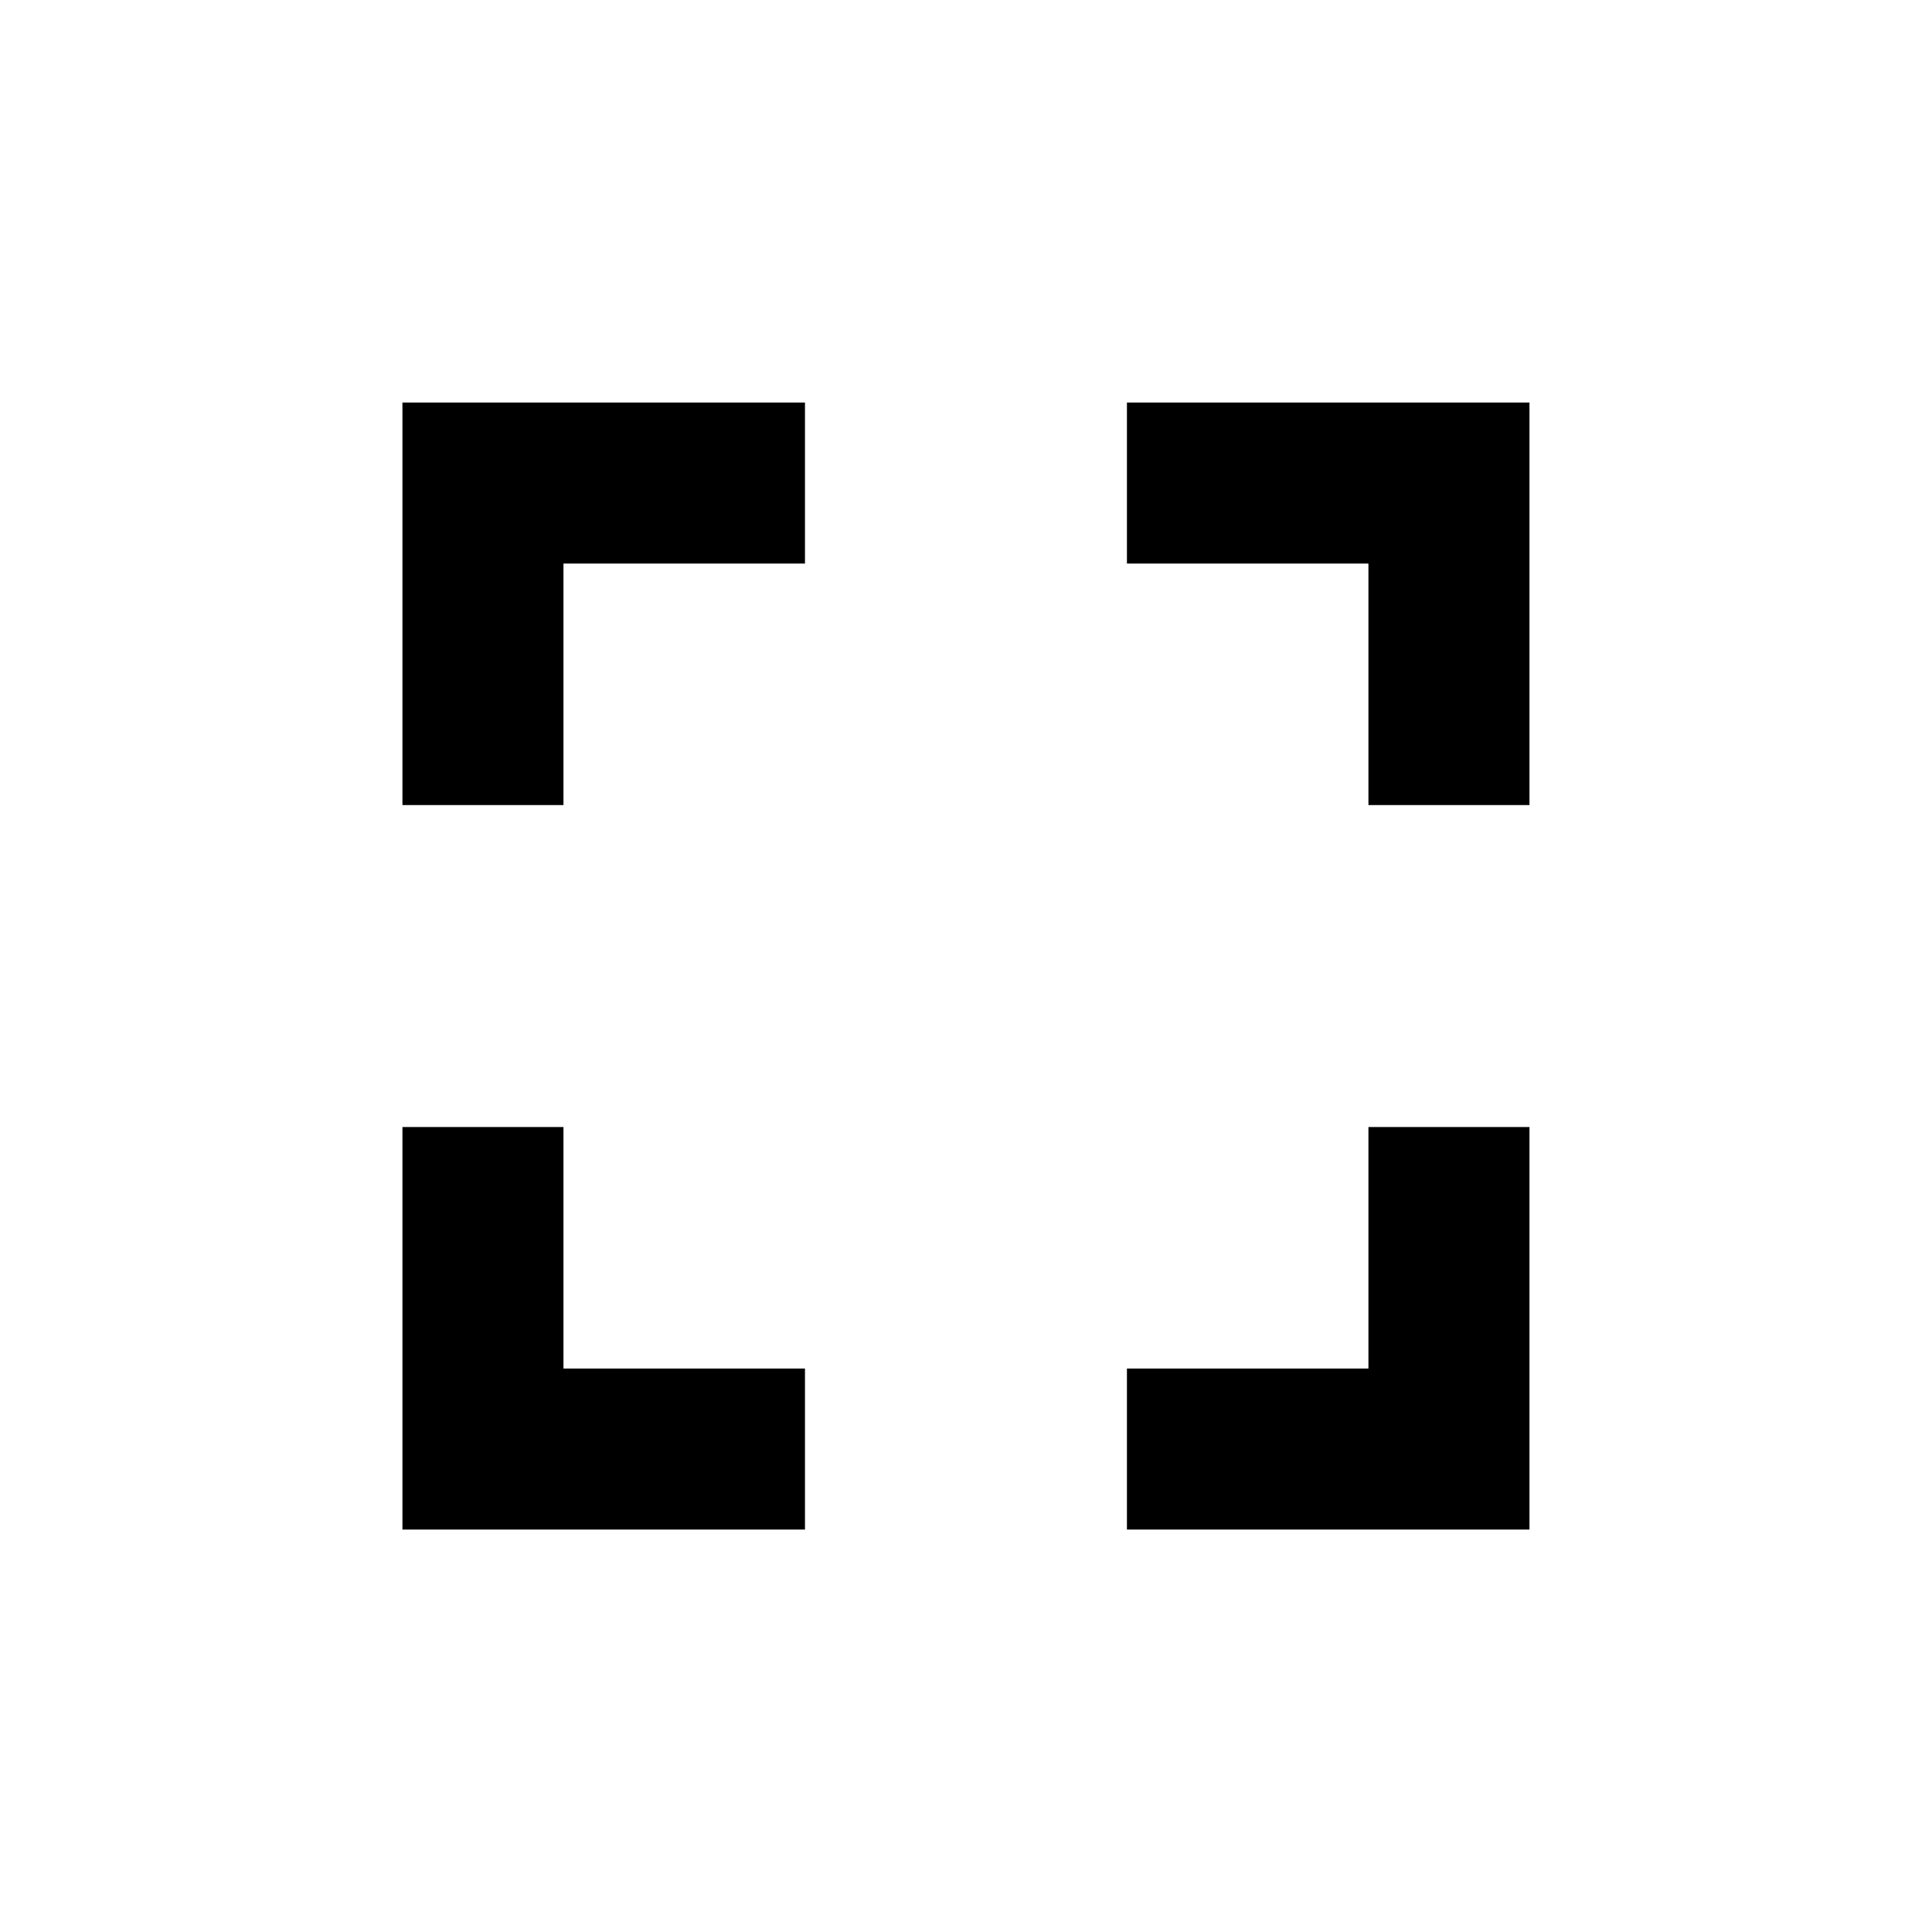 <svg width="20" height="20" viewBox="0 0 20 20" fill="none" xmlns="http://www.w3.org/2000/svg">
<path d="M5.833 11.667H4.166V15.834H8.333V14.167H5.833V11.667ZM4.166 8.334H5.833V5.834H8.333V4.167H4.166V8.334ZM14.166 14.167H11.666V15.834H15.833V11.667H14.166V14.167ZM11.666 4.167V5.834H14.166V8.334H15.833V4.167H11.666Z" fill="black"/>
</svg>
